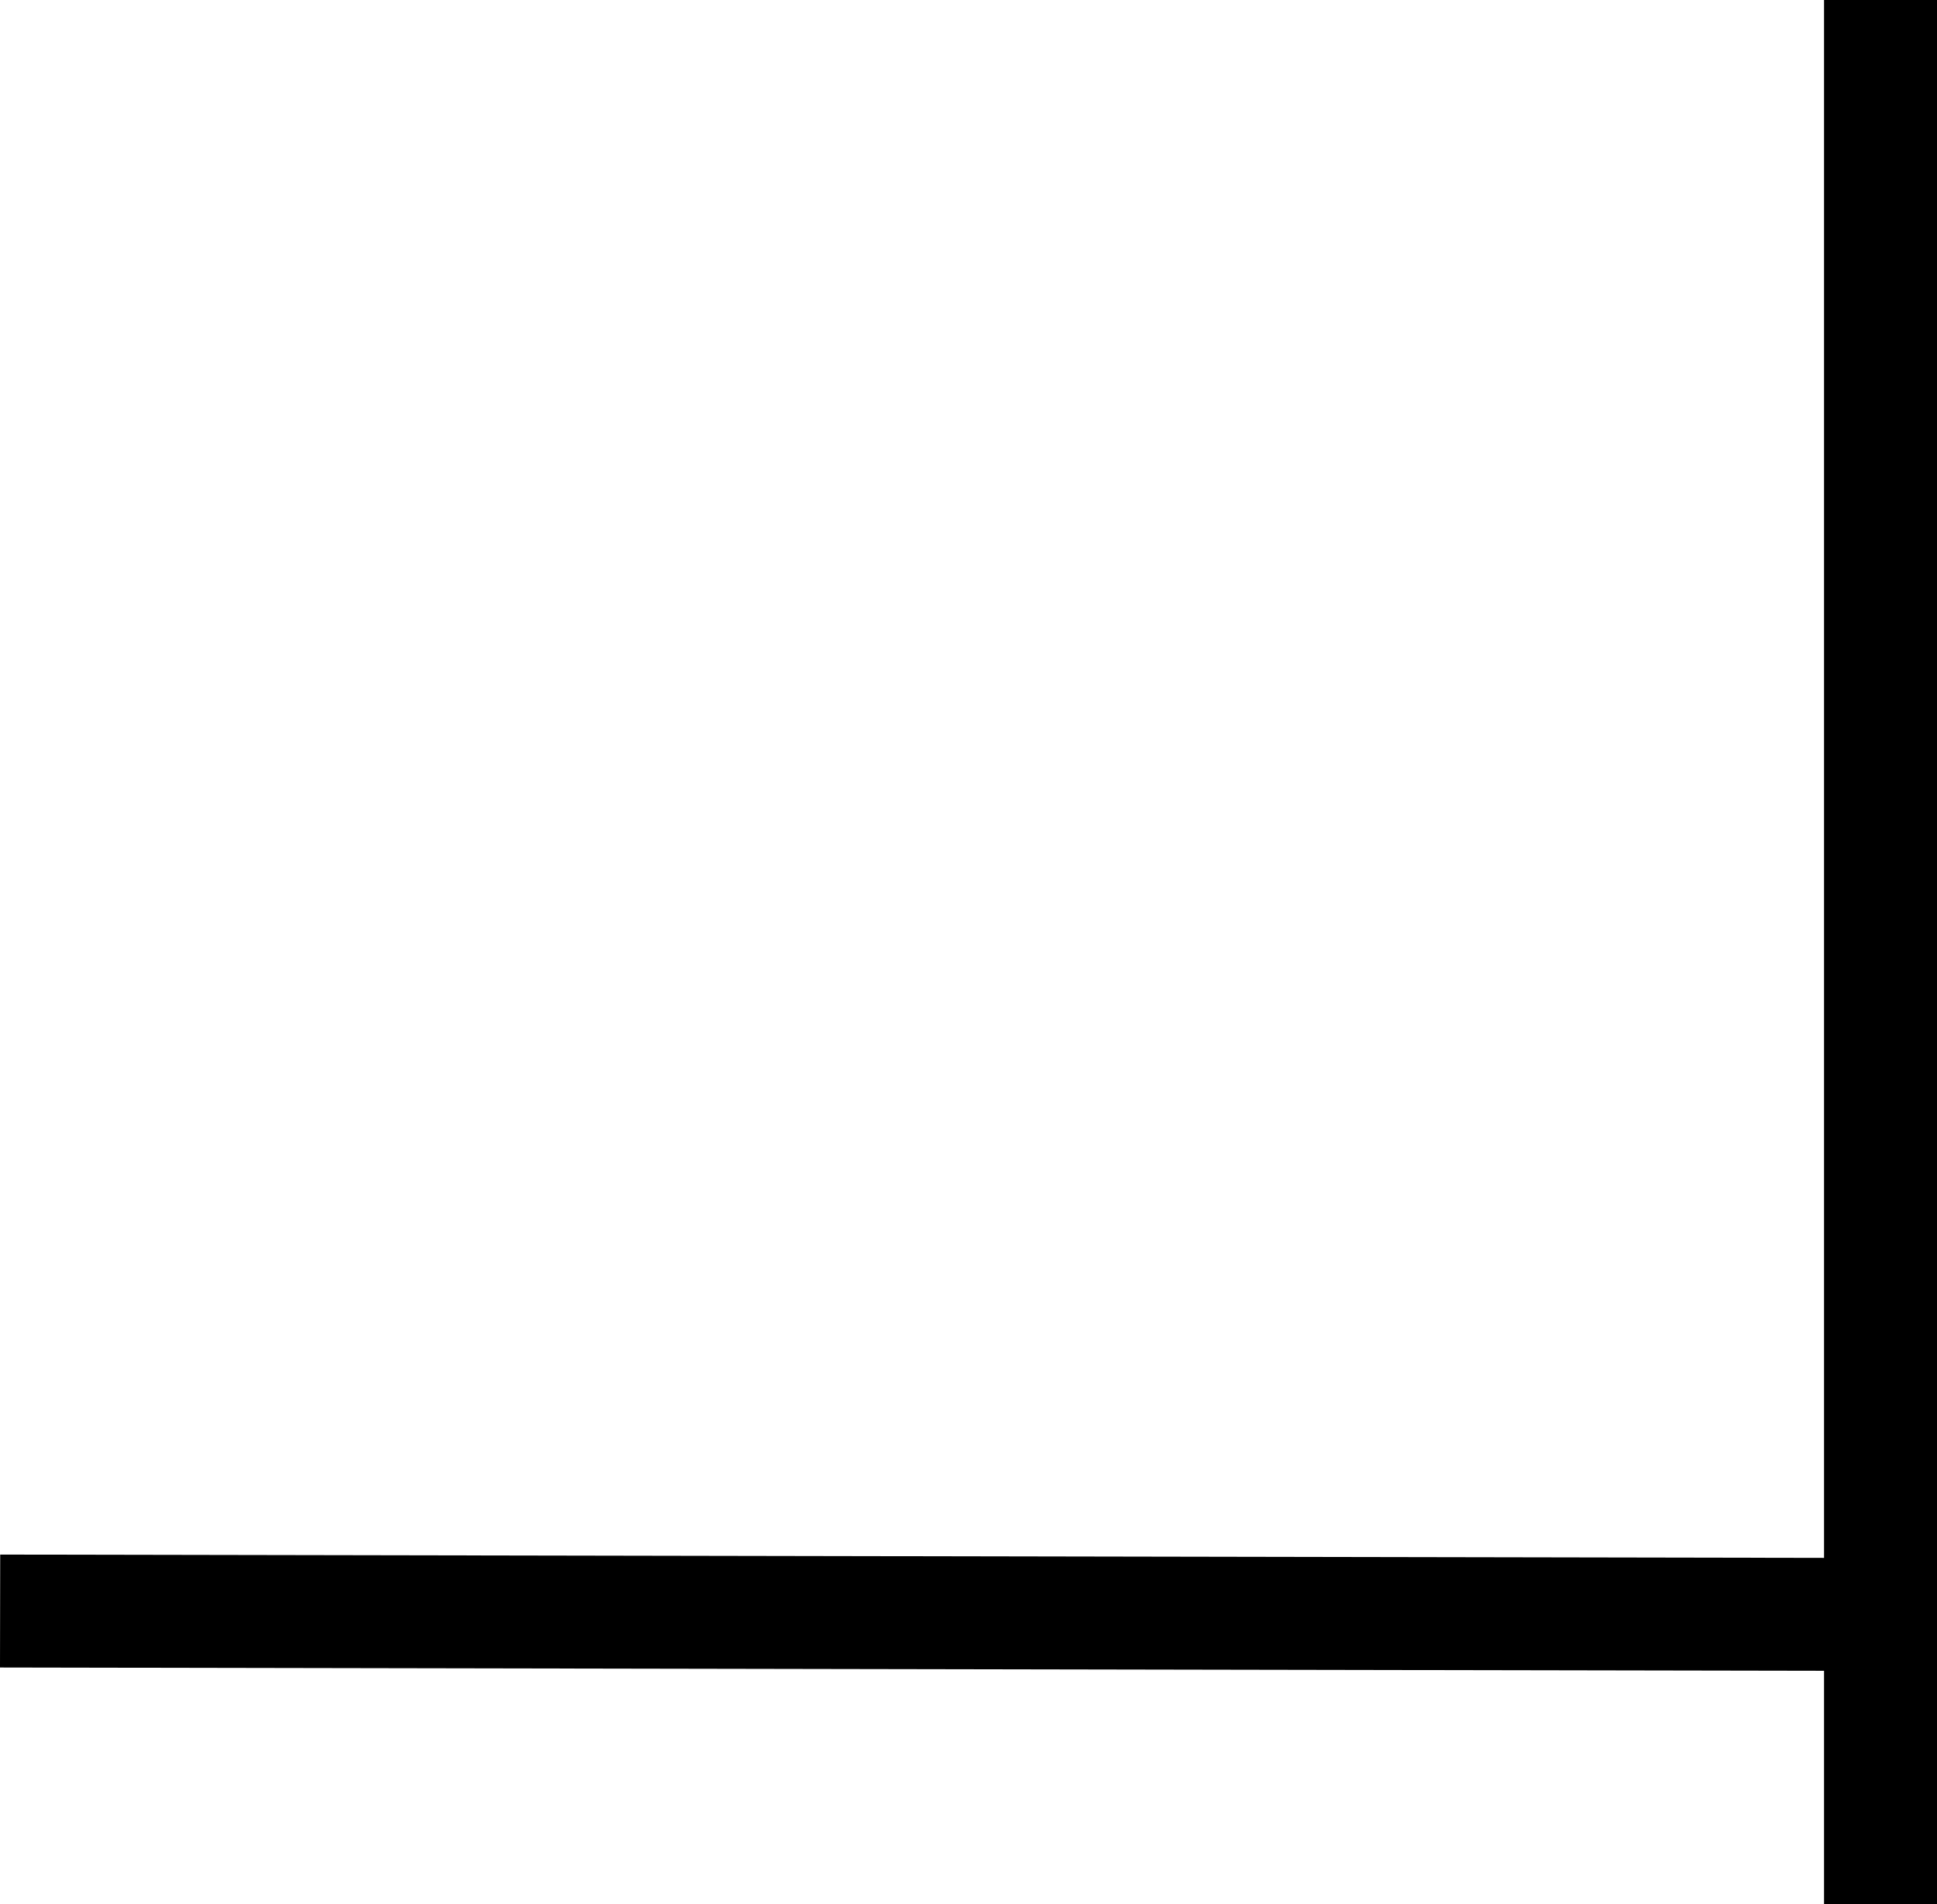<svg version="1.1" xmlns="http://www.w3.org/2000/svg" xmlns:xlink="http://www.w3.org/1999/xlink" width="406.329" height="399.522" viewBox="0,0,406.329,399.522"><g transform="translate(128.337,39.272)"><g data-paper-data="{&quot;isPaintingLayer&quot;:true}" fill="#000000" fill-rule="nonzero" stroke="#000000" stroke-width="0.5" stroke-linecap="butt" stroke-linejoin="miter" stroke-miterlimit="10" stroke-dasharray="" stroke-dashoffset="0" style="mix-blend-mode: normal"><g><path d="M254.548,360v-399.022h23.194v399.022z"/><path d="M-128.044,287.165l399.021,0.722l-0.042,23.194l-399.021,-0.722z"/></g></g></g></svg>